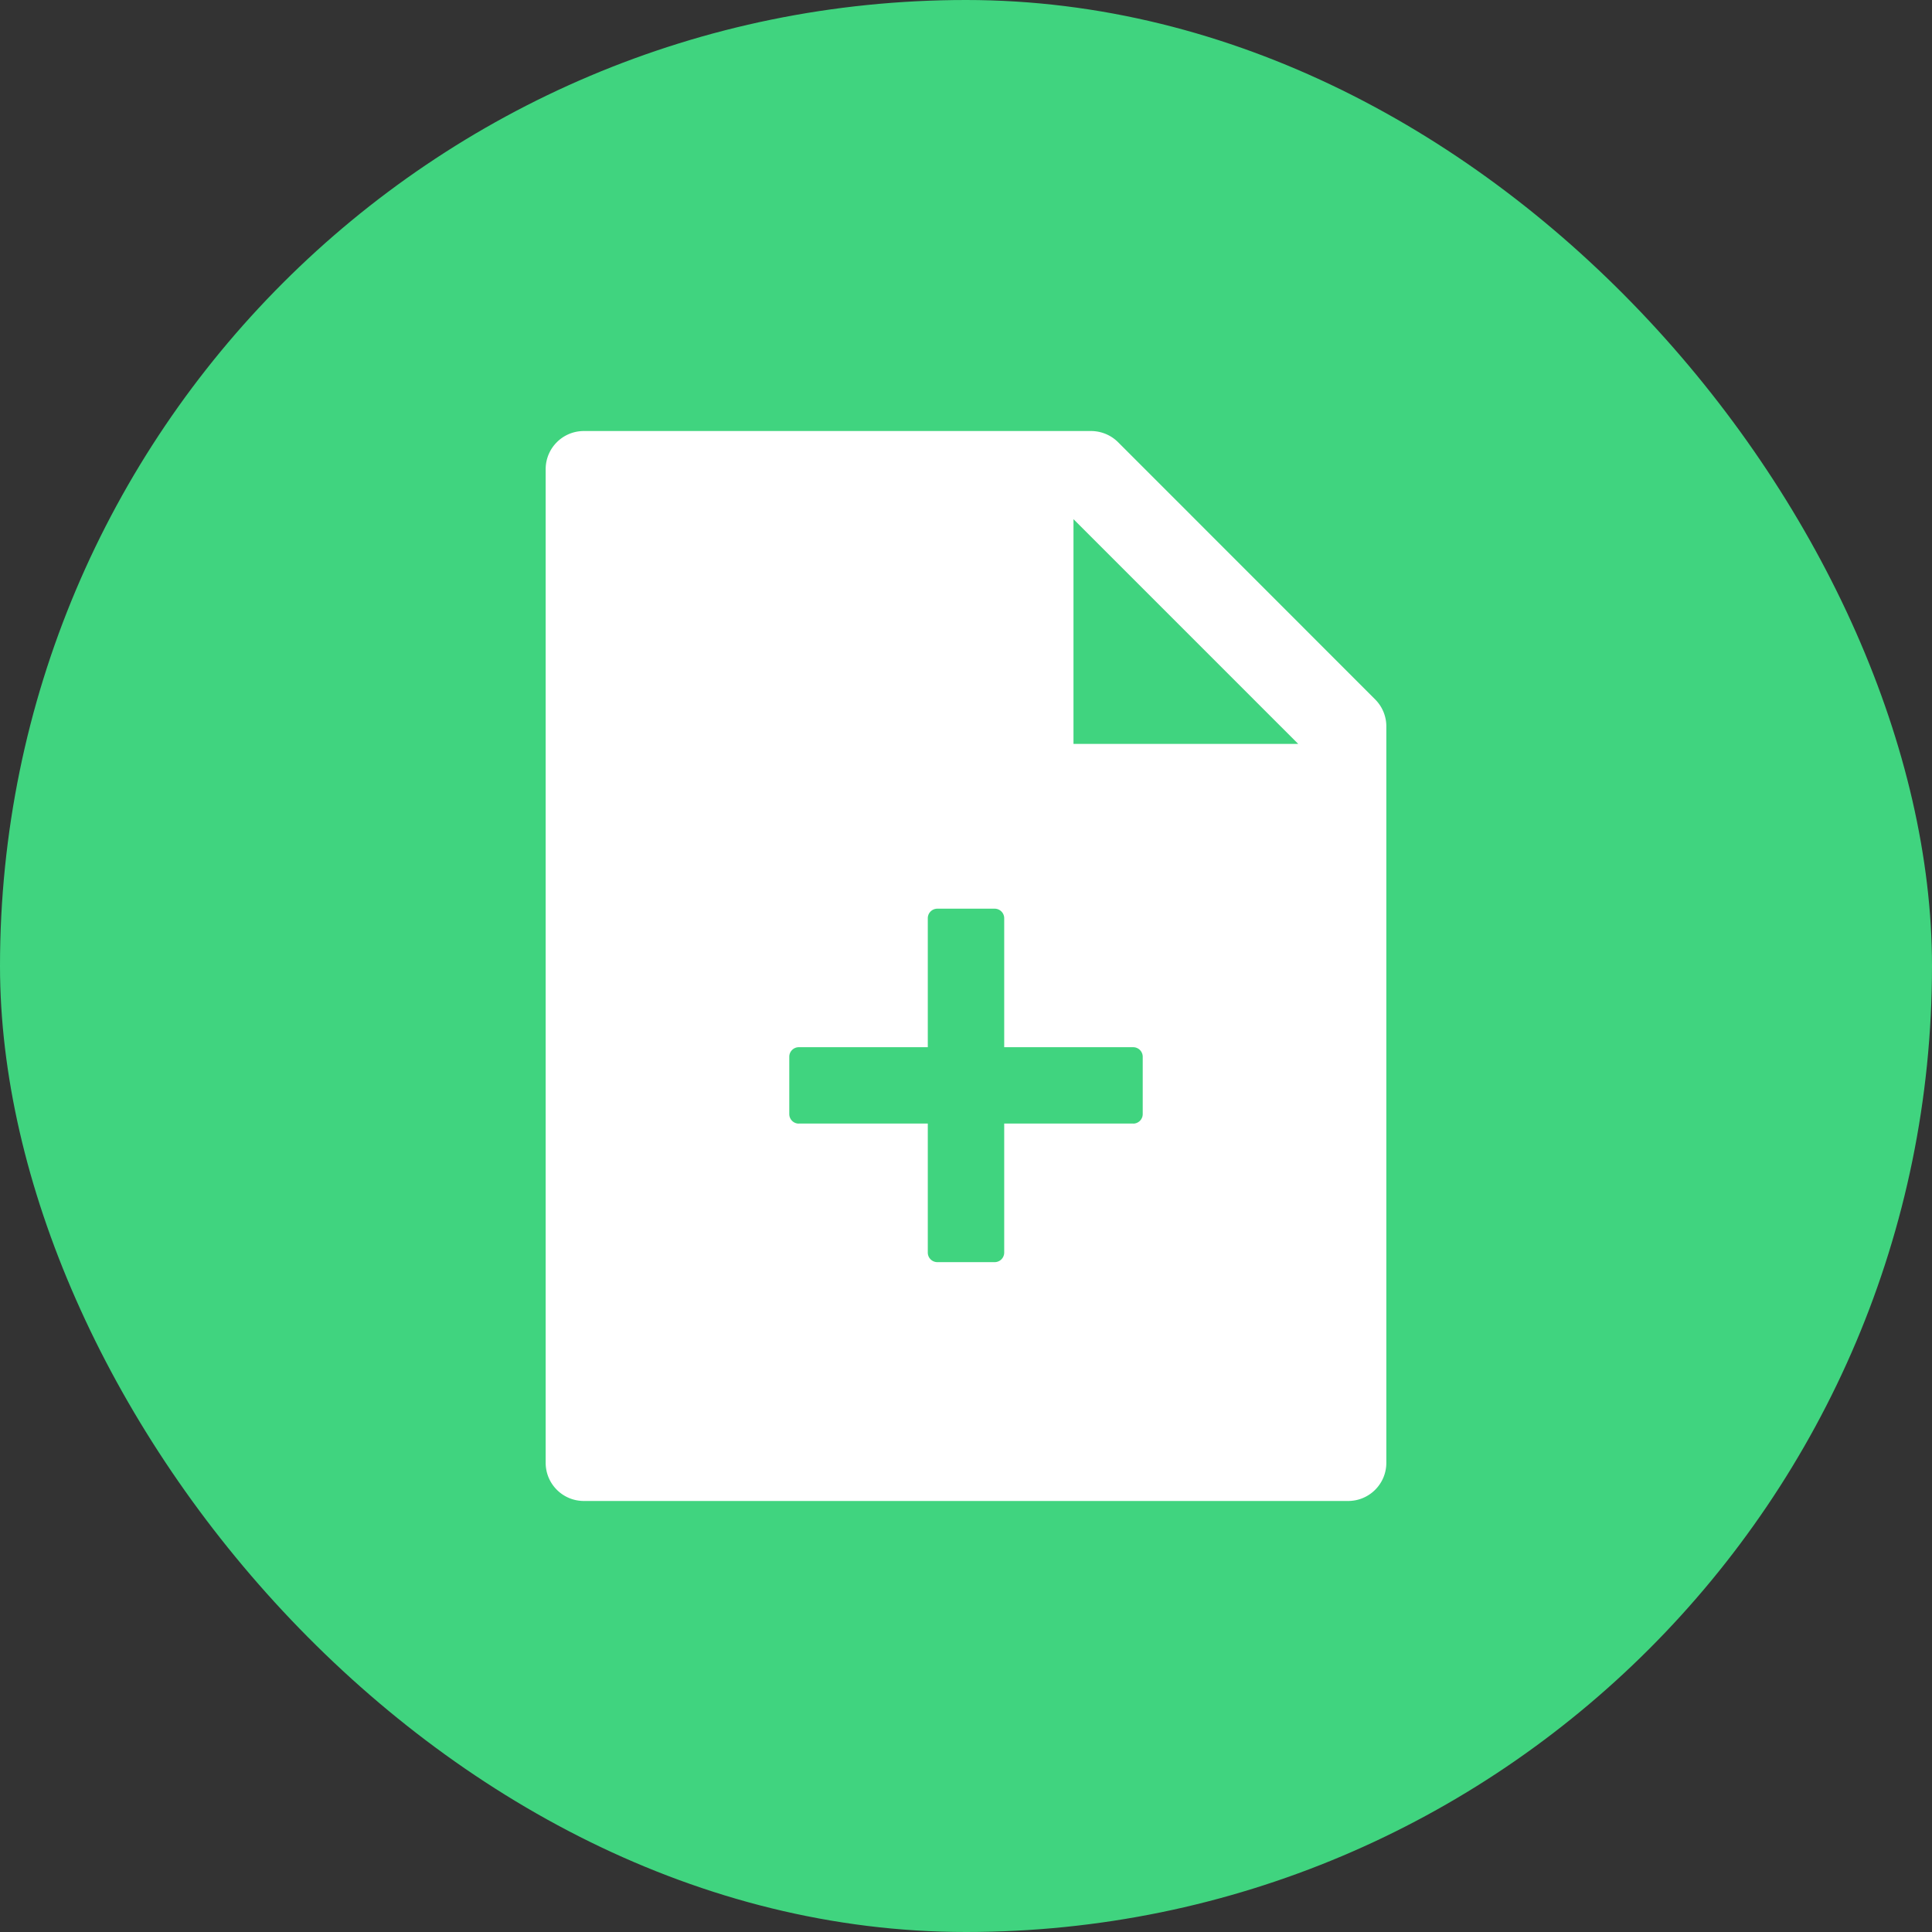 <svg fill="#ffffff" width="64px" height="64px" viewBox="-296.96 -296.96 1617.92 1617.92" xmlns="http://www.w3.org/2000/svg" class="icon" stroke="#ffffff" stroke-width="0.01"><rect x="-296.96" y="-296.96" width="1617.92" height="1617.92" fill="#333333" stroke="none"/><g id="SVGRepo_bgCarrier" stroke-width="0" transform="translate(0,0), scale(1)"><rect x="-296.96" y="-296.96" width="1617.92" height="1617.92" rx="808.96" fill="#40d47f"></rect></g><g id="SVGRepo_tracerCarrier" stroke-linecap="round" stroke-linejoin="round" stroke="#CCCCCC" stroke-width="2.048"></g><g id="SVGRepo_iconCarrier"> <path d="M480 580H372a8 8 0 0 0-8 8v48a8 8 0 0 0 8 8h108v108a8 8 0 0 0 8 8h48a8 8 0 0 0 8-8V644h108a8 8 0 0 0 8-8v-48a8 8 0 0 0-8-8H544V472a8 8 0 0 0-8-8h-48a8 8 0 0 0-8 8v108zm374.6-291.3c6 6 9.4 14.1 9.4 22.6V928c0 17.7-14.3 32-32 32H192c-17.7 0-32-14.3-32-32V96c0-17.7 14.3-32 32-32h424.7c8.5 0 16.7 3.4 22.7 9.4l215.2 215.3zM790.2 326L602 137.8V326h188.2z"></path> </g></svg>
